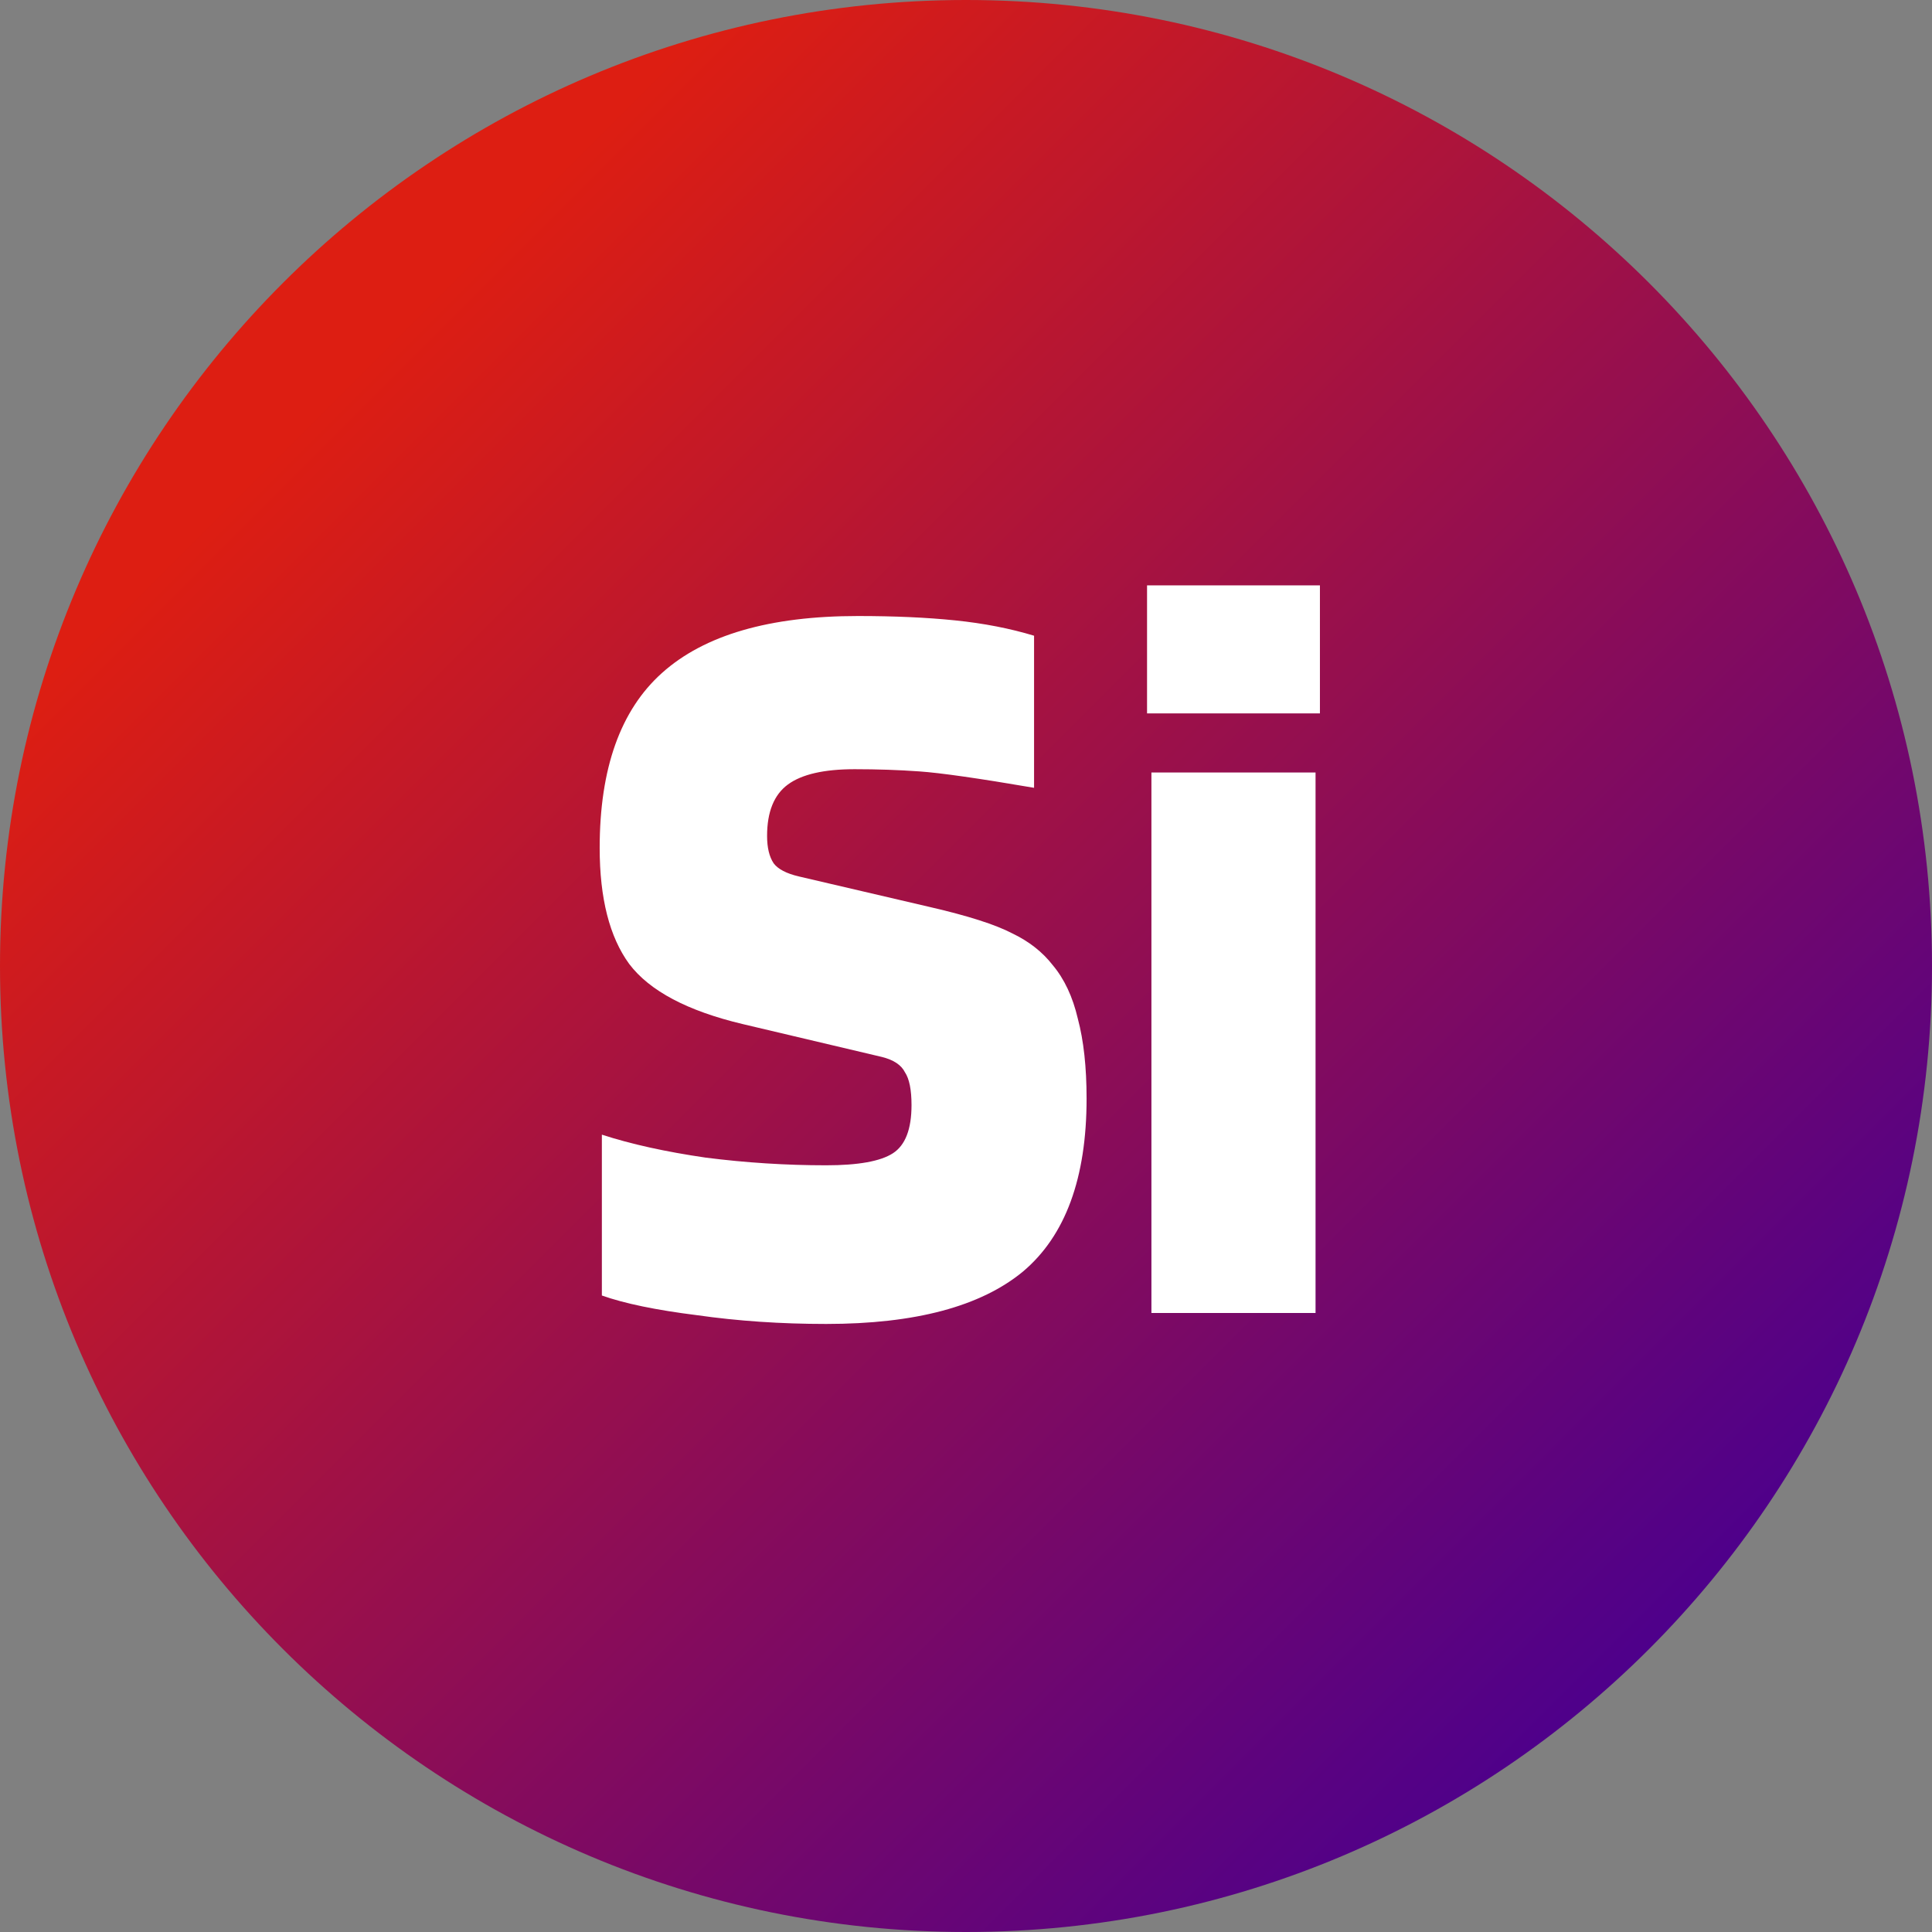<svg width="309" height="309" viewBox="0 0 309 309" fill="none" xmlns="http://www.w3.org/2000/svg">
<rect x="0" y="0" width="309" height="309" fill="#808080" stroke="none"/>
<path d="M309 154.5C309 239.828 239.828 309 154.5 309C69.172 309 0 239.828 0 154.5C0 69.172 69.172 0 154.5 0C239.828 0 309 69.172 309 154.5Z" fill="url(#paint0_linear_4_45)"/>
<path d="M141.061 169.05L118.836 163.8C109.97 161.7 103.903 158.492 100.636 154.175C97.486 149.858 95.911 143.675 95.911 135.625C95.911 122.908 99.236 113.575 105.886 107.625C112.653 101.558 123.095 98.525 137.211 98.525C143.045 98.525 148.236 98.758 152.786 99.225C157.336 99.692 161.536 100.508 165.386 101.675V126C156.52 124.483 150.395 123.608 147.011 123.375C143.745 123.142 140.303 123.025 136.686 123.025C131.786 123.025 128.228 123.842 126.011 125.475C123.795 127.108 122.686 129.85 122.686 133.7C122.686 135.567 123.036 137.025 123.736 138.075C124.436 139.008 125.778 139.708 127.761 140.175L148.761 145.075C154.828 146.475 159.203 147.875 161.886 149.275C164.57 150.558 166.728 152.25 168.361 154.35C170.228 156.567 171.57 159.425 172.386 162.925C173.32 166.425 173.786 170.683 173.786 175.7C173.786 188.417 170.403 197.633 163.636 203.35C156.87 208.95 146.37 211.75 132.136 211.75C124.903 211.75 118.02 211.283 111.486 210.35C104.953 209.533 99.878 208.483 96.261 207.2V181.475C100.928 182.992 106.47 184.217 112.886 185.15C119.303 185.967 125.72 186.375 132.136 186.375C137.27 186.375 140.828 185.733 142.811 184.45C144.795 183.167 145.786 180.6 145.786 176.75C145.786 174.3 145.436 172.55 144.736 171.5C144.153 170.333 142.928 169.517 141.061 169.05ZM211.106 114.1H183.456V93.625H211.106V114.1ZM210.406 210H184.156V123.55H210.406V210Z" fill="white"/>
<defs>
<linearGradient id="paint0_linear_4_45" x1="0" y1="0" x2="309" y2="309" gradientUnits="userSpaceOnUse">
<stop offset="0.188" stop-color="#DD1E12"/>
<stop offset="0.854" stop-color="#4E008B"/>
</linearGradient>
</defs>
</svg>
